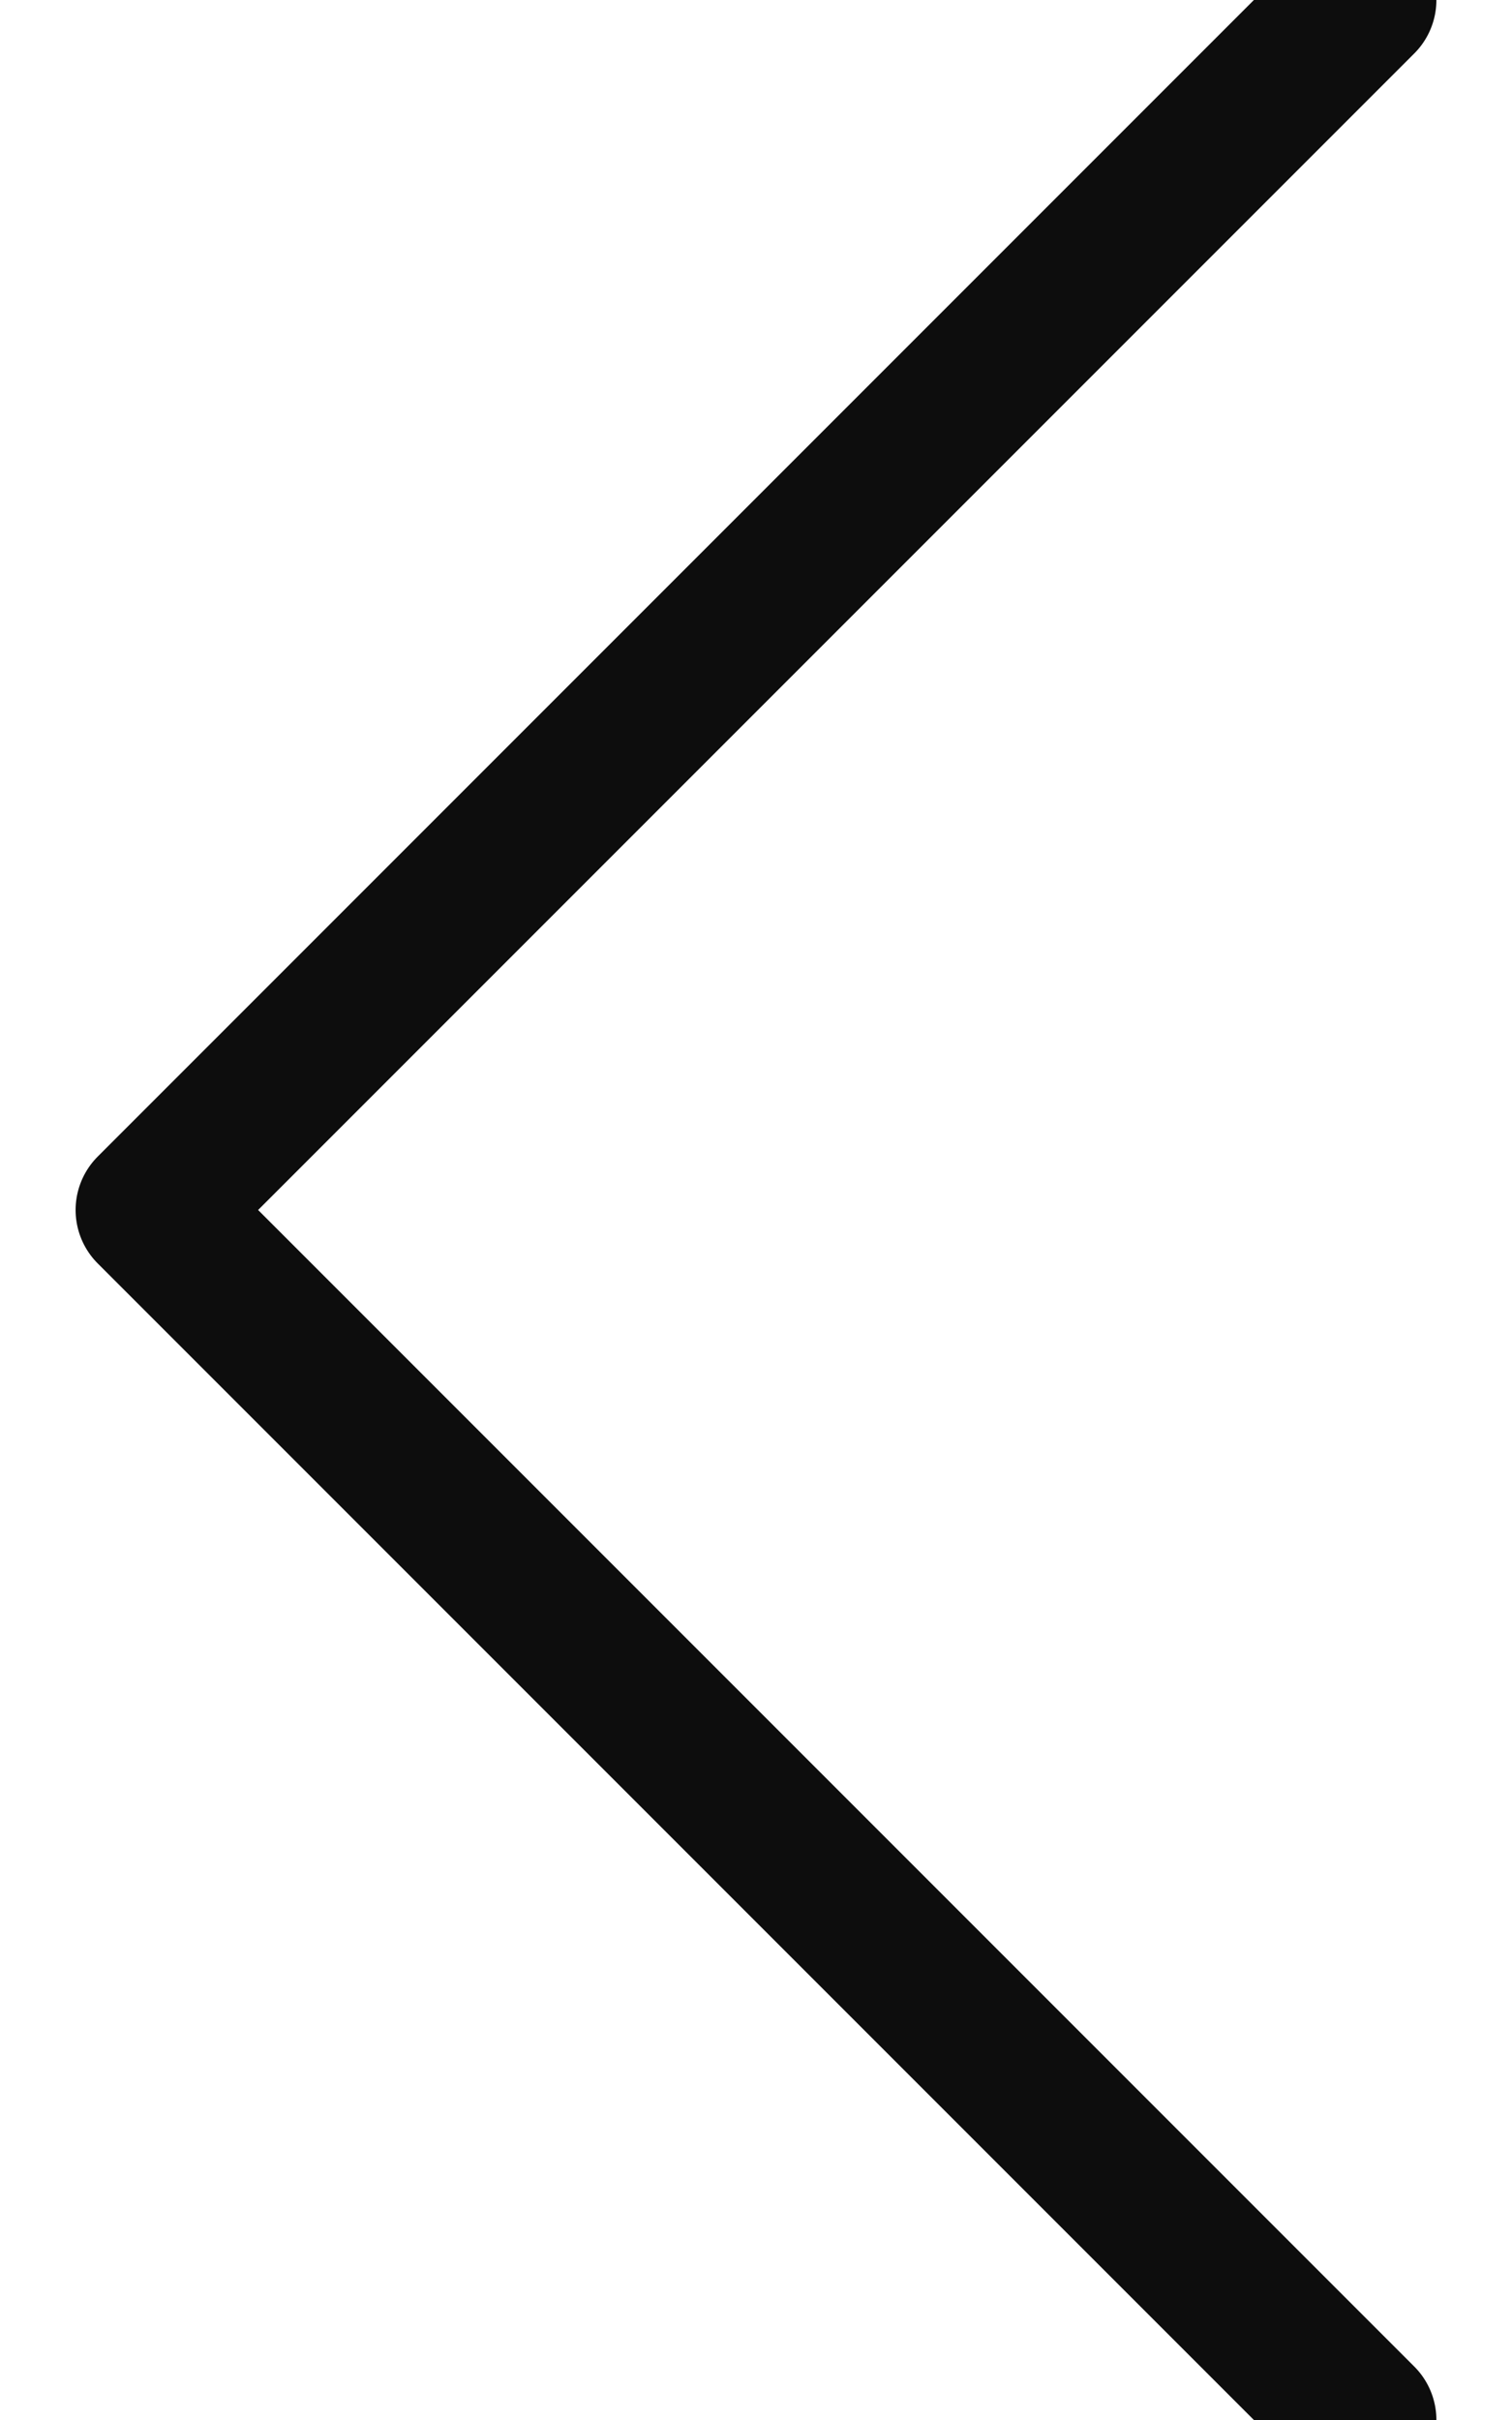 <?xml version="1.0" encoding="UTF-8"?>
<svg width="10px" height="16px" viewBox="0 0 10 16" version="1.1" xmlns="http://www.w3.org/2000/svg" xmlns:xlink="http://www.w3.org/1999/xlink">
    <!-- Generator: Sketch 52.2 (67145) - http://www.bohemiancoding.com/sketch -->
    <title>Path</title>
    <desc>Created with Sketch.</desc>
    <g id="Page-2" stroke="none" stroke-width="1" fill="none" fill-rule="evenodd" stroke-linecap="round" stroke-linejoin="round">
        <g id="Screen2" transform="translate(-303, -752)" stroke="#0D0D0D">
            <g id="Group-5" transform="translate(304, 739)">
                <g id="Group" transform="translate(0, 13)">
                    <g id="chevron-left">
                        <polyline id="Path" points="8 16 0 8 8 0"></polyline>
                    </g>
                </g>
            </g>
        </g>
    </g>
</svg>